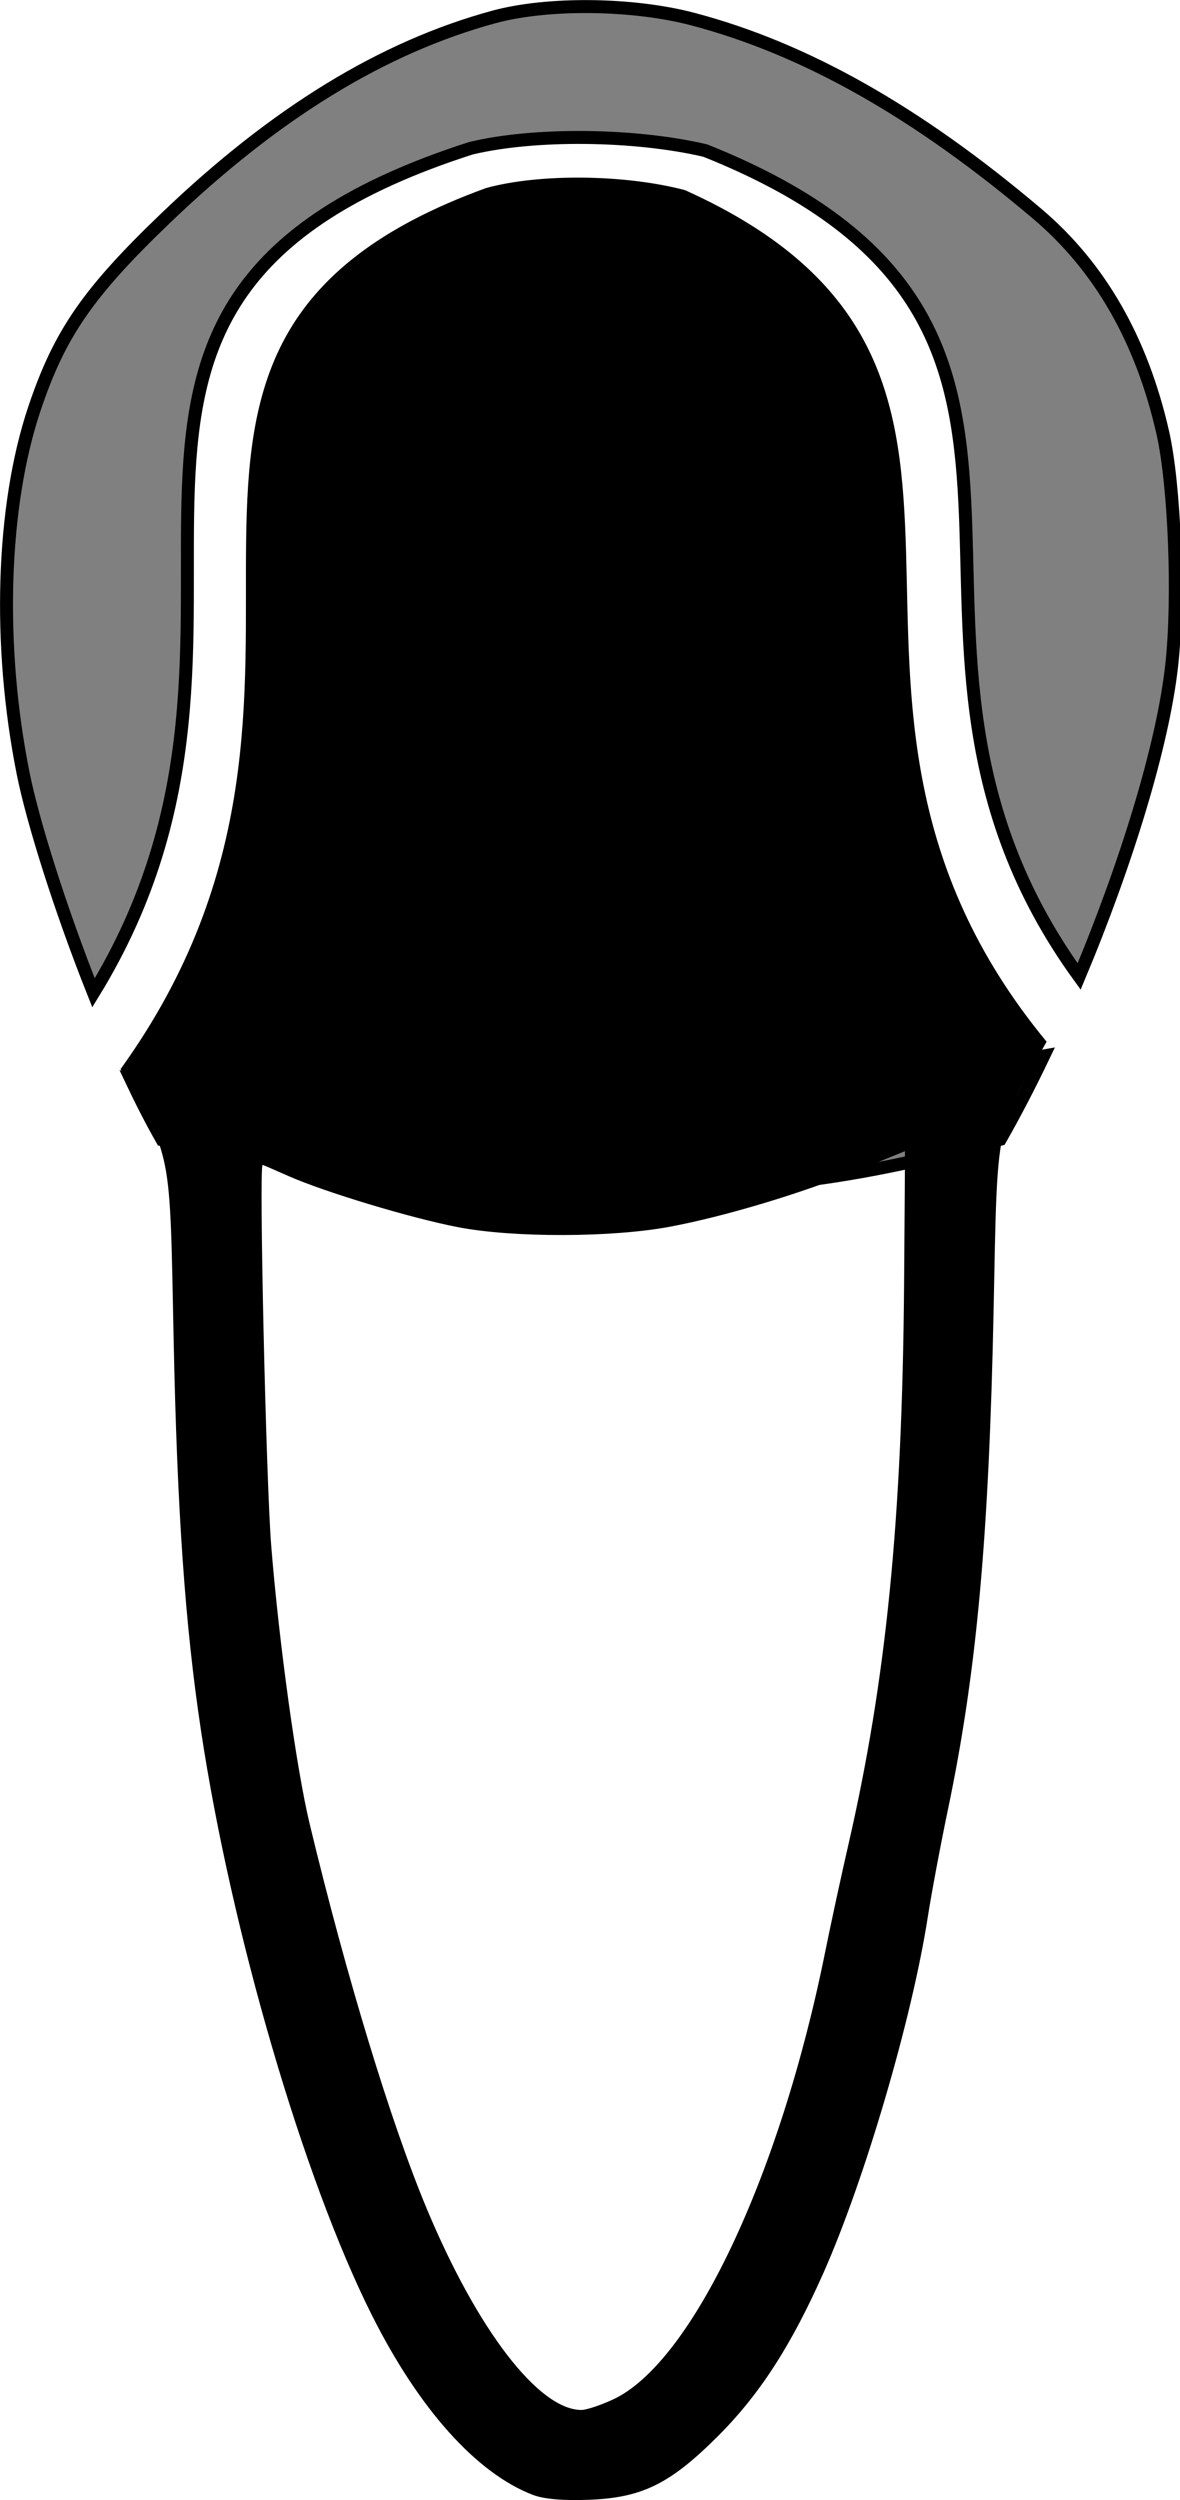 <?xml version="1.0" encoding="UTF-8" standalone="no"?>
<svg
   xmlns:dc="http://purl.org/dc/elements/1.1/"
   xmlns:cc="http://creativecommons.org/ns#"
   xmlns:rdf="http://www.w3.org/1999/02/22-rdf-syntax-ns#"
   xmlns:svg="http://www.w3.org/2000/svg"
   xmlns="http://www.w3.org/2000/svg"
   xmlns:sodipodi="http://sodipodi.sourceforge.net/DTD/sodipodi-0.dtd"
   xmlns:inkscape="http://www.inkscape.org/namespaces/inkscape"
   width="91.272mm"
   height="193.357mm"
   viewBox="0 0 91.272 193.357"
   version="1.1"
   id="svg6024"
   inkscape:version="1.0 (4035a4f, 2020-05-01)"
   sodipodi:docname="33_43.svg">
  <defs
     id="defs6018" />
  <sodipodi:namedview
     id="base"
     pagecolor="#ffffff"
     bordercolor="#666666"
     borderopacity="1.0"
     inkscape:pageopacity="0.0"
     inkscape:pageshadow="2"
     inkscape:zoom="0.84400718"
     inkscape:cx="115.80409"
     inkscape:cy="378.88516"
     inkscape:document-units="mm"
     inkscape:current-layer="layer1"
     inkscape:document-rotation="0"
     showgrid="false"
     fit-margin-top="0"
     fit-margin-left="0"
     fit-margin-right="0"
     fit-margin-bottom="0"
     inkscape:window-width="1248"
     inkscape:window-height="943"
     inkscape:window-x="0"
     inkscape:window-y="23"
     inkscape:window-maximized="0" />
  <g
     inkscape:label="Ebene 1"
     inkscape:groupmode="layer"
     id="layer1"
     transform="translate(-82.65,-53.162)">
    <path
       id="path4710-8-6"
       style="fill:#808080;stroke:#000000;stroke-width:3.78;stroke-miterlimit:4;stroke-dasharray:none;stroke-opacity:1"
       d="M 172.51 1.926 C 162.14 1.811 152.004 2.81 144.168 4.943 C 111.705 13.782 80.387 32.96 48.469 63.545 C 25.596 85.462 17.335 97.463 9.994 119.436 C 0.505 147.841 -0.725 188.403 6.768 225.771 C 9.514 239.468 17.377 264.822 27.297 289.754 C 94.419 180.318 -2.721 88.286 137.438 43.27 C 155.89 38.82 185.175 39.106 205.838 43.938 C 334.79 95.422 242.542 185.082 314.982 284.988 C 328.646 252.353 339.489 217.483 342.037 193.84 C 344.143 174.305 342.858 141.51 339.391 126.248 C 333.237 99.162 321.023 77.875 302.754 62.4 C 267.663 32.675 235.067 14.246 202.26 5.584 C 193.485 3.267 182.88 2.04 172.51 1.926 z M 304.621 308.191 C 170.933 331.816 143.979 325.734 38.037 314.59 C 41.054 320.98 44.142 327.056 47.25 332.508 C 151.824 337.339 187.237 362.008 291.969 332.508 C 296.226 325.039 300.484 316.832 304.621 308.191 z "
       transform="matrix(0.265,0,0,0.265,82.65,53.162)" />
    <path
       sodipodi:nodetypes="cccccccccccssscccccscsscscccccc"
       inkscape:export-ydpi="90"
       inkscape:export-xdpi="90"
       style="fill:#000000;stroke-width:0.282"
       d="m 123.871,246.12 c -4.367,-1.678 -8.808,-6.635 -12.457,-13.903 -5.291,-10.539 -10.866,-29.611 -13.219,-45.218 -1.228,-8.144 -1.844,-16.972 -2.116,-30.339 -0.302,-14.808 -0.102,-13.797 -4.102,-20.814 21.772,-30.209 -5.307,-55.964 28.289,-68.147 4.146,-1.129 10.727,-1.056 15.37,0.169 30.759,13.865 5.506,38.644 27.969,65.861 -3.997,7.012 -3.802,6.031 -4.098,20.637 -0.357,17.628 -1.31,28.107 -3.52,38.675 -0.583,2.788 -1.293,6.573 -1.578,8.411 -1.214,7.825 -4.866,20.279 -8.06,27.482 -2.488,5.611 -4.929,9.396 -8.125,12.598 -3.739,3.746 -5.91,4.816 -10.079,4.967 -1.955,0.071 -3.442,-0.061 -4.272,-0.38 z m 6.213,-7.39 c 6.079,-2.844 12.898,-17.241 16.396,-34.622 0.43,-2.134 1.237,-5.865 1.794,-8.29 2.929,-12.75 4.162,-25.154 4.306,-43.304 0.045,-5.675 0.075,-10.319 0.067,-10.319 -0.008,1.1e-4 -1.596,0.646 -3.528,1.436 -4.47,1.827 -10.336,3.593 -14.626,4.402 -4.488,0.847 -12.123,0.866 -16.404,0.042 -3.654,-0.704 -10.312,-2.712 -13.143,-3.964 -1.066,-0.472 -1.958,-0.857 -1.983,-0.857 -0.289,0 0.264,24.44 0.666,29.457 0.602,7.506 1.95,17.255 2.975,21.519 2.848,11.842 6.292,23.151 9.071,29.792 3.921,9.369 8.639,15.507 11.937,15.528 0.388,0.003 1.499,-0.367 2.469,-0.82 z"
       id="path4710-8"
       inkscape:connector-curvature="0"
       inkscape:export-filename="/Users/ingmarkappel/Desktop/tooth menu_lower_jaw.png" />
  </g>
</svg>
